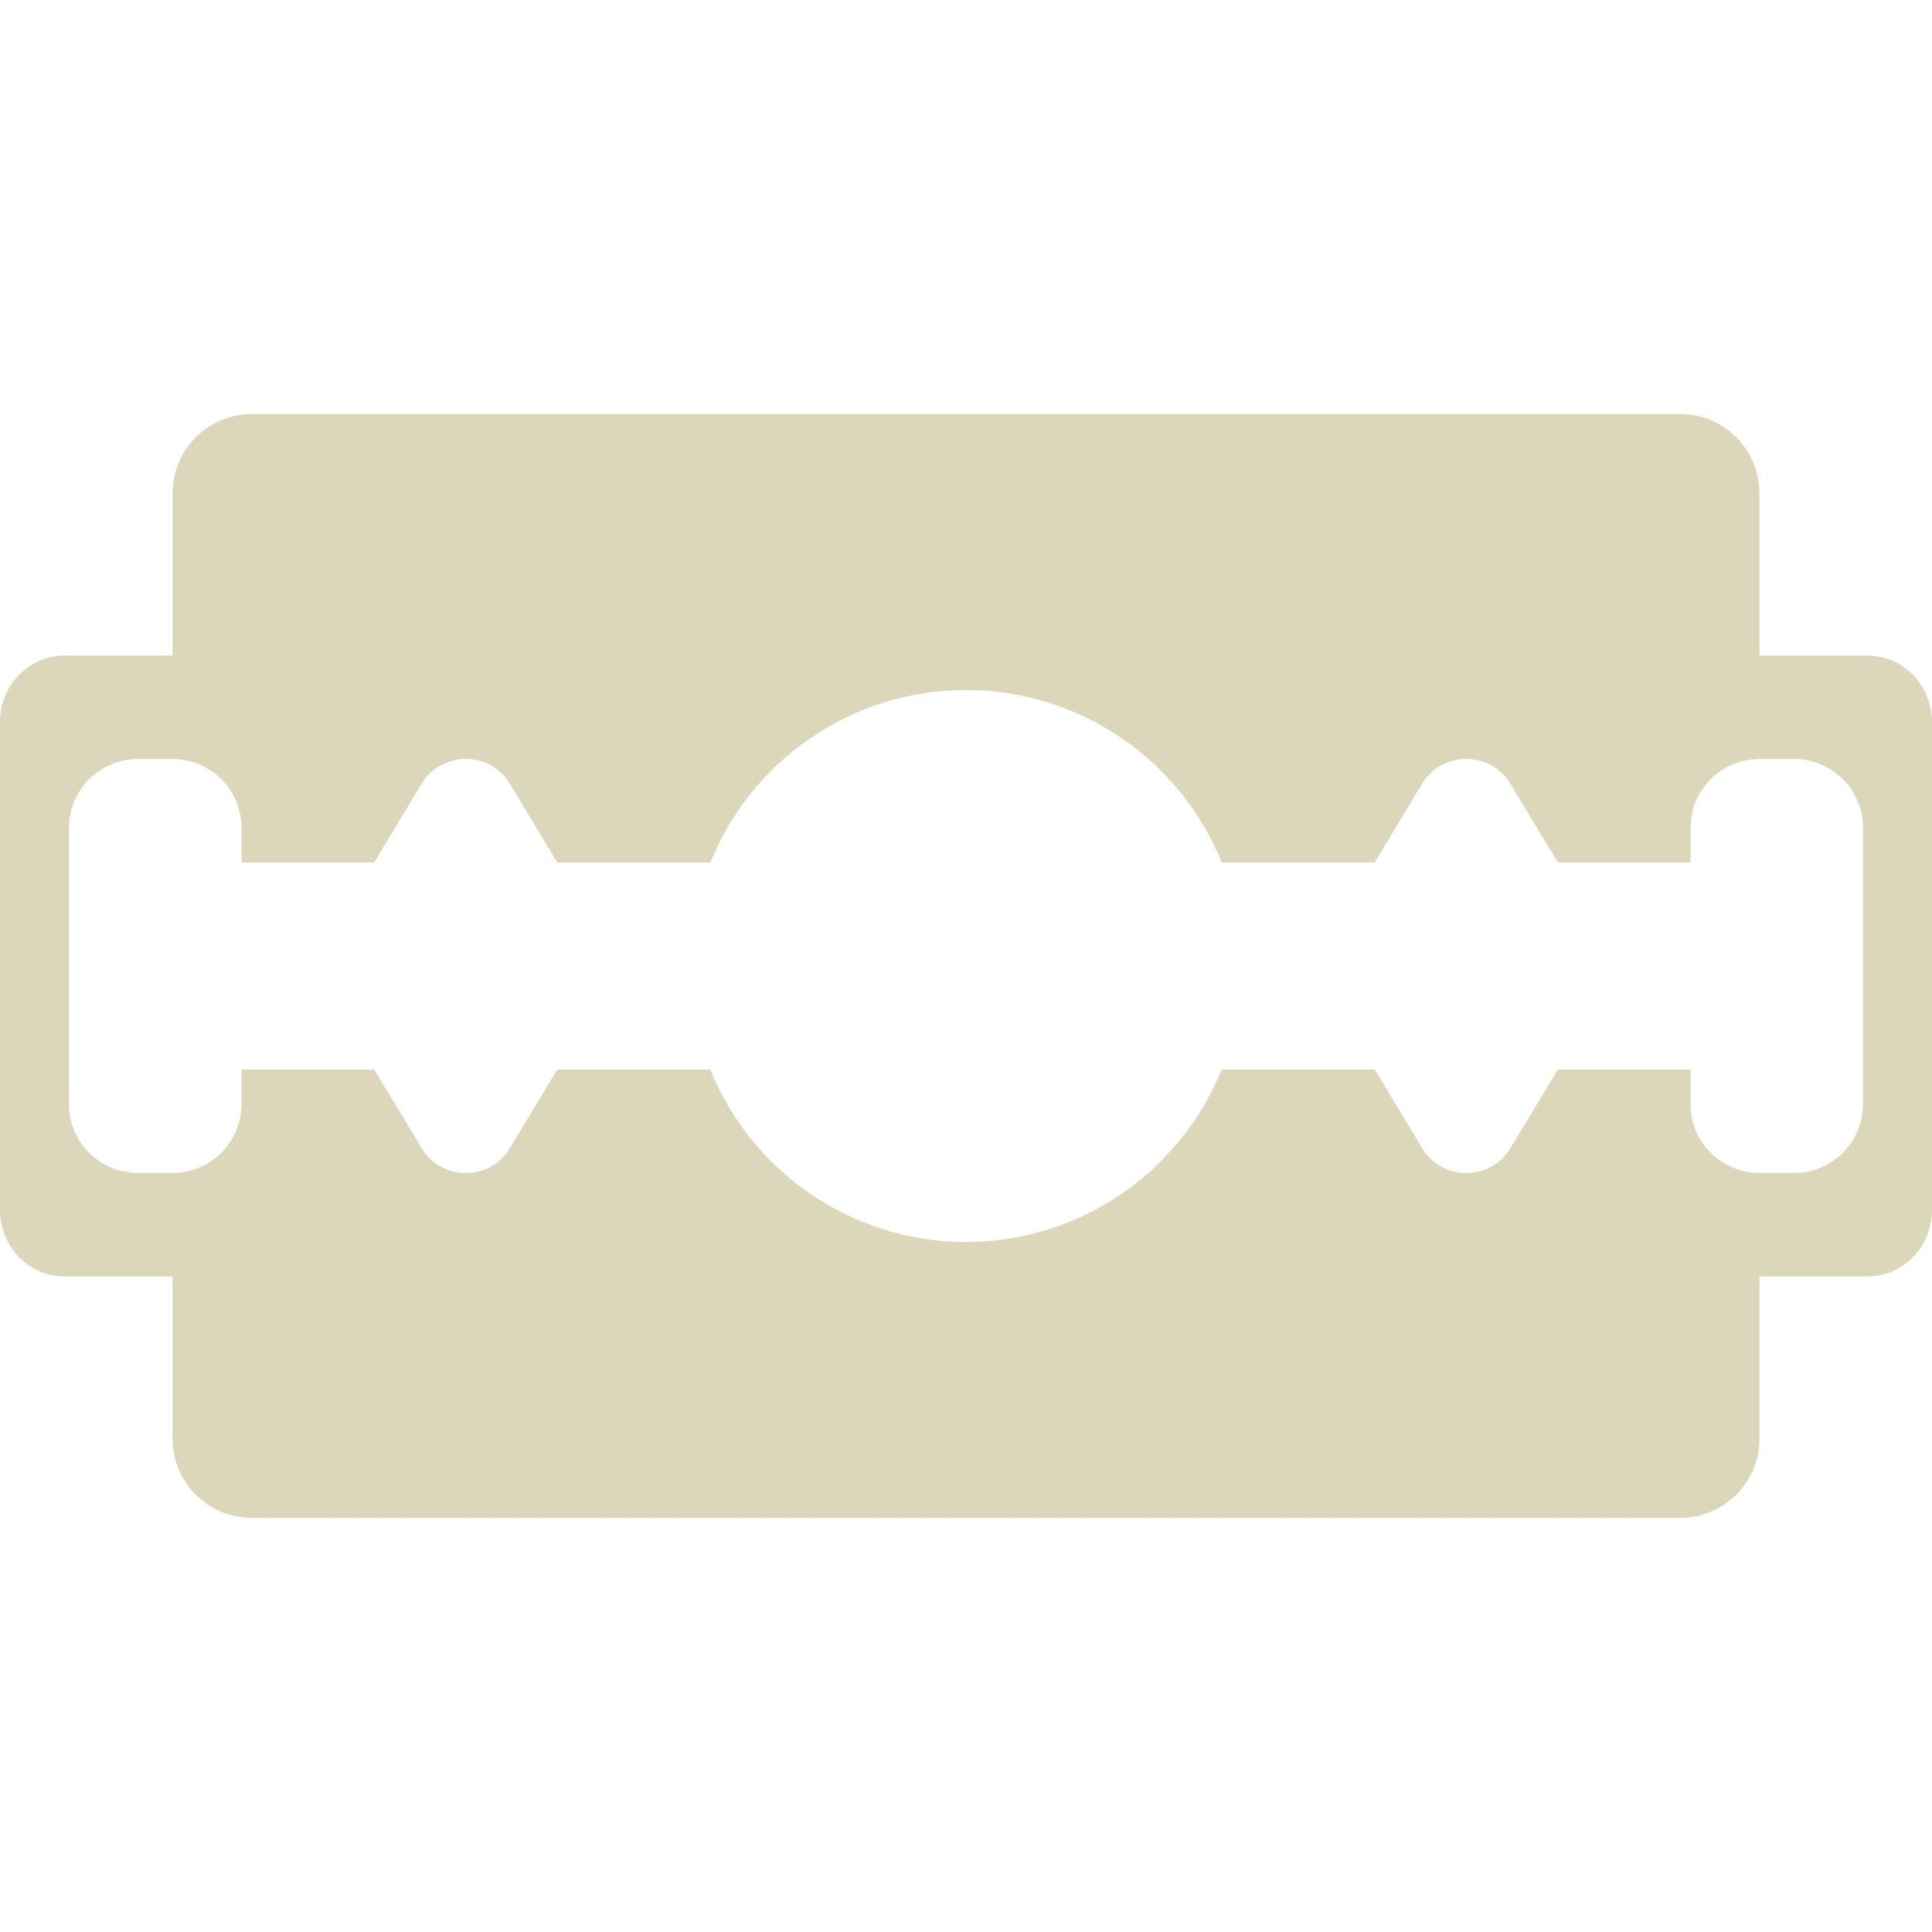 <svg xmlns="http://www.w3.org/2000/svg" style="isolation:isolate" width="16" height="16" viewBox="0 0 16 16">
 <path fill="#DCD7BA" fill-rule="evenodd" d="M 1.429 10.571 L 1.429 11.914 C 1.429 12.277 1.723 12.571 2.086 12.571 L 13.914 12.571 C 14.277 12.571 14.571 12.277 14.571 11.914 L 14.571 10.571 L 14.571 9.714 L 14.571 6.286 L 14.571 5.429 L 14.571 4.086 C 14.571 3.723 14.277 3.429 13.914 3.429 L 2.086 3.429 C 1.723 3.429 1.429 3.723 1.429 4.086 L 1.429 5.429 L 0.893 5.429 L 0.714 5.429 L 0.536 5.429 C 0.239 5.429 0 5.674 0 5.98 L 0 10.02 C 0 10.326 0.239 10.571 0.536 10.571 L 0.714 10.571 L 0.893 10.571 L 1.429 10.571 L 1.429 10.571 Z M 15.464 10.571 C 15.761 10.571 16 10.326 16 10.02 L 16 5.98 C 16 5.674 15.761 5.429 15.464 5.429 L 15.286 5.429 L 15.107 5.429 L 14.571 5.429 L 14.571 5.429 L 14.571 5.98 L 14.571 6.286 L 14.571 9.714 L 14.571 10.02 L 14.571 10.571 L 14.571 10.571 L 15.107 10.571 L 15.286 10.571 L 15.464 10.571 L 15.464 10.571 Z M 8 5.714 C 7.069 5.715 6.232 6.28 5.883 7.143 L 4.616 7.143 L 4.581 7.086 L 4.219 6.485 C 4.141 6.355 3.992 6.278 3.835 6.286 C 3.694 6.294 3.566 6.368 3.495 6.485 L 3.133 7.086 L 3.098 7.143 L 2 7.143 L 2 6.857 C 2 6.541 1.745 6.286 1.429 6.286 L 1.143 6.286 C 0.826 6.286 0.571 6.541 0.571 6.857 L 0.571 7.49 L 0.571 8.51 L 0.571 9.143 C 0.571 9.459 0.826 9.714 1.143 9.714 L 1.429 9.714 C 1.745 9.714 2 9.459 2 9.143 L 2 8.857 L 3.098 8.857 L 3.133 8.914 L 3.495 9.514 C 3.566 9.632 3.694 9.706 3.835 9.714 C 3.992 9.722 4.141 9.645 4.219 9.514 L 4.581 8.914 L 4.616 8.857 L 5.882 8.857 C 6.231 9.72 7.069 10.285 8 10.286 C 8.931 10.285 9.768 9.72 10.117 8.857 L 11.384 8.857 L 11.419 8.914 L 11.781 9.514 C 11.851 9.632 11.979 9.706 12.121 9.714 C 12.278 9.722 12.426 9.645 12.505 9.514 L 12.867 8.914 L 12.902 8.857 L 14 8.857 L 14 9.143 C 14 9.459 14.255 9.714 14.571 9.714 L 14.571 9.714 L 14.571 9.714 L 14.857 9.714 C 15.174 9.714 15.429 9.459 15.429 9.143 L 15.429 8.51 L 15.429 7.49 L 15.429 6.857 C 15.429 6.541 15.174 6.286 14.857 6.286 L 14.571 6.286 L 14.571 6.286 L 14.571 6.286 C 14.255 6.286 14 6.541 14 6.857 L 14 7.143 L 12.902 7.143 L 12.867 7.086 L 12.505 6.485 C 12.426 6.355 12.278 6.278 12.121 6.286 C 11.979 6.294 11.851 6.368 11.781 6.485 L 11.419 7.086 L 11.384 7.143 L 10.118 7.143 C 9.769 6.28 8.931 5.715 8 5.714 Z"/>
</svg>
